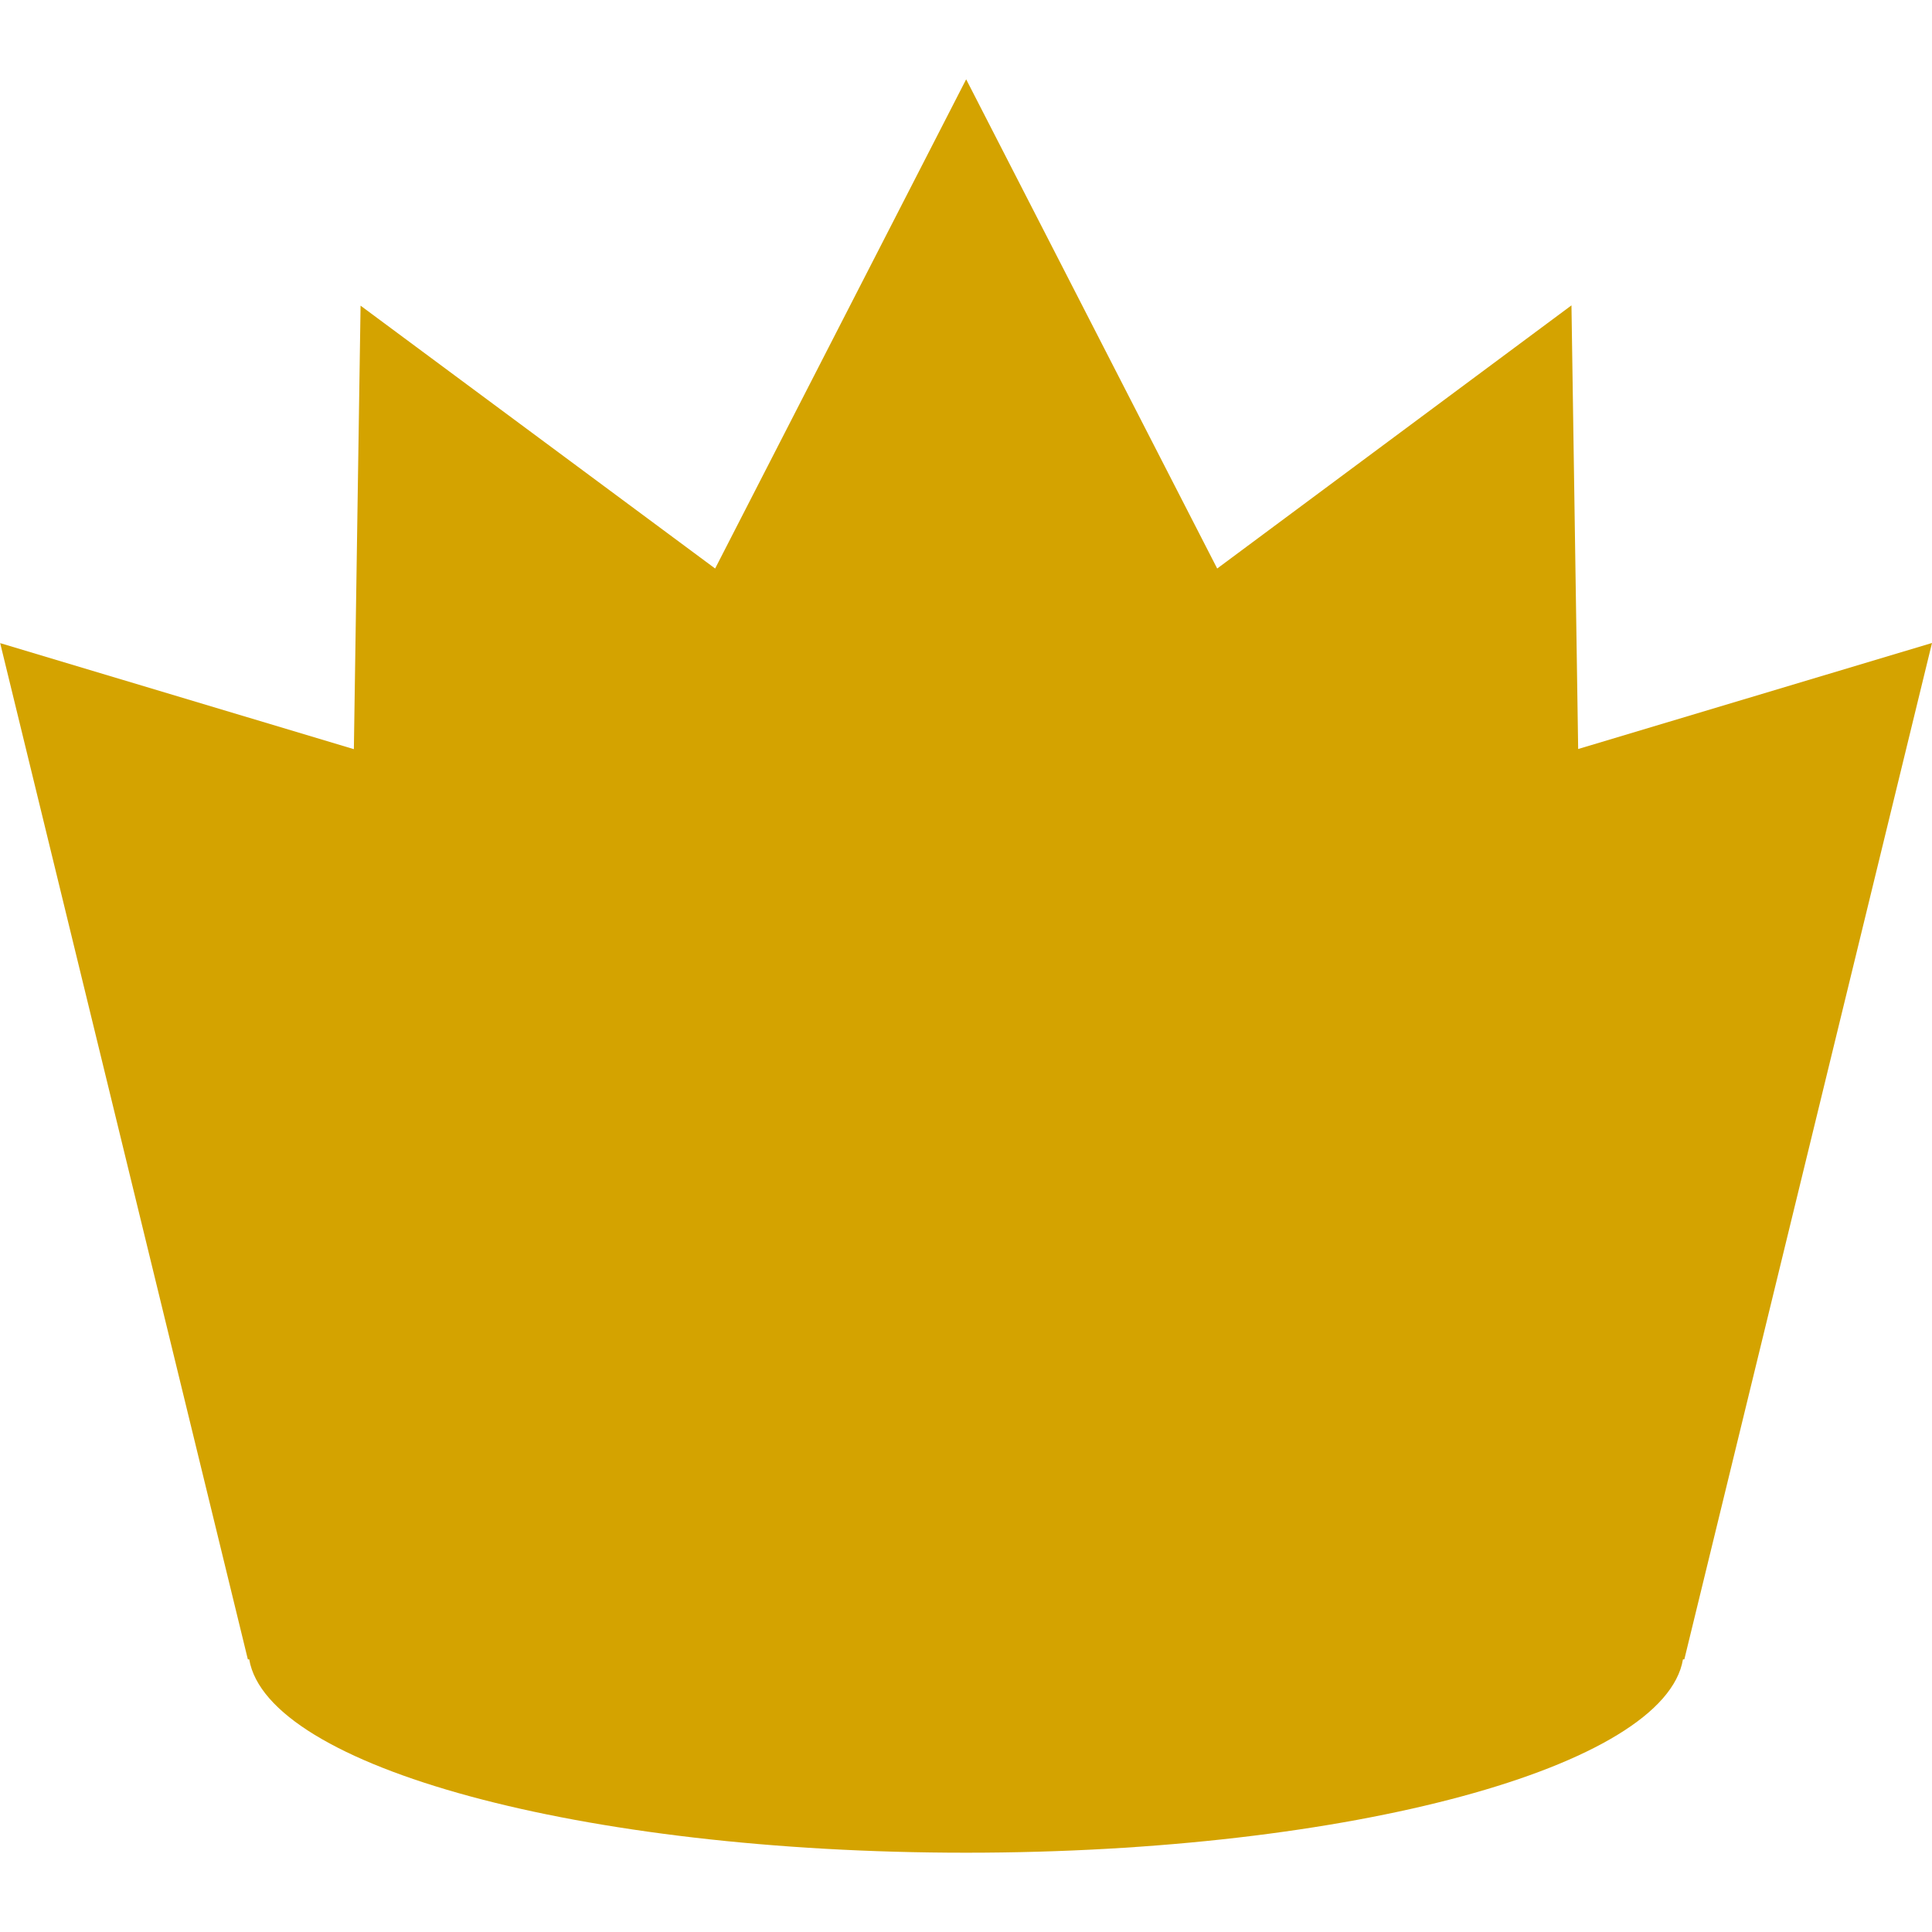 <svg width="500" height="500" version="1.1" viewBox="0 0 132.3 132.3" xmlns="http://www.w3.org/2000/svg">
  <path d="m132.3 44.03-24.23 7.261-0.459-30.38-24.26 18.02-17.19-33.5-17.19 33.5-24.28-18-0.459 30.37-24.22-7.261 16.96 69.59h0.094c1.247 7.355 22.71 13.24 49.09 13.24 26.34 0 47.85-5.884 49.09-13.24h0.094z" fill="#d4a300" stroke-width="11.77"/>
</svg>
